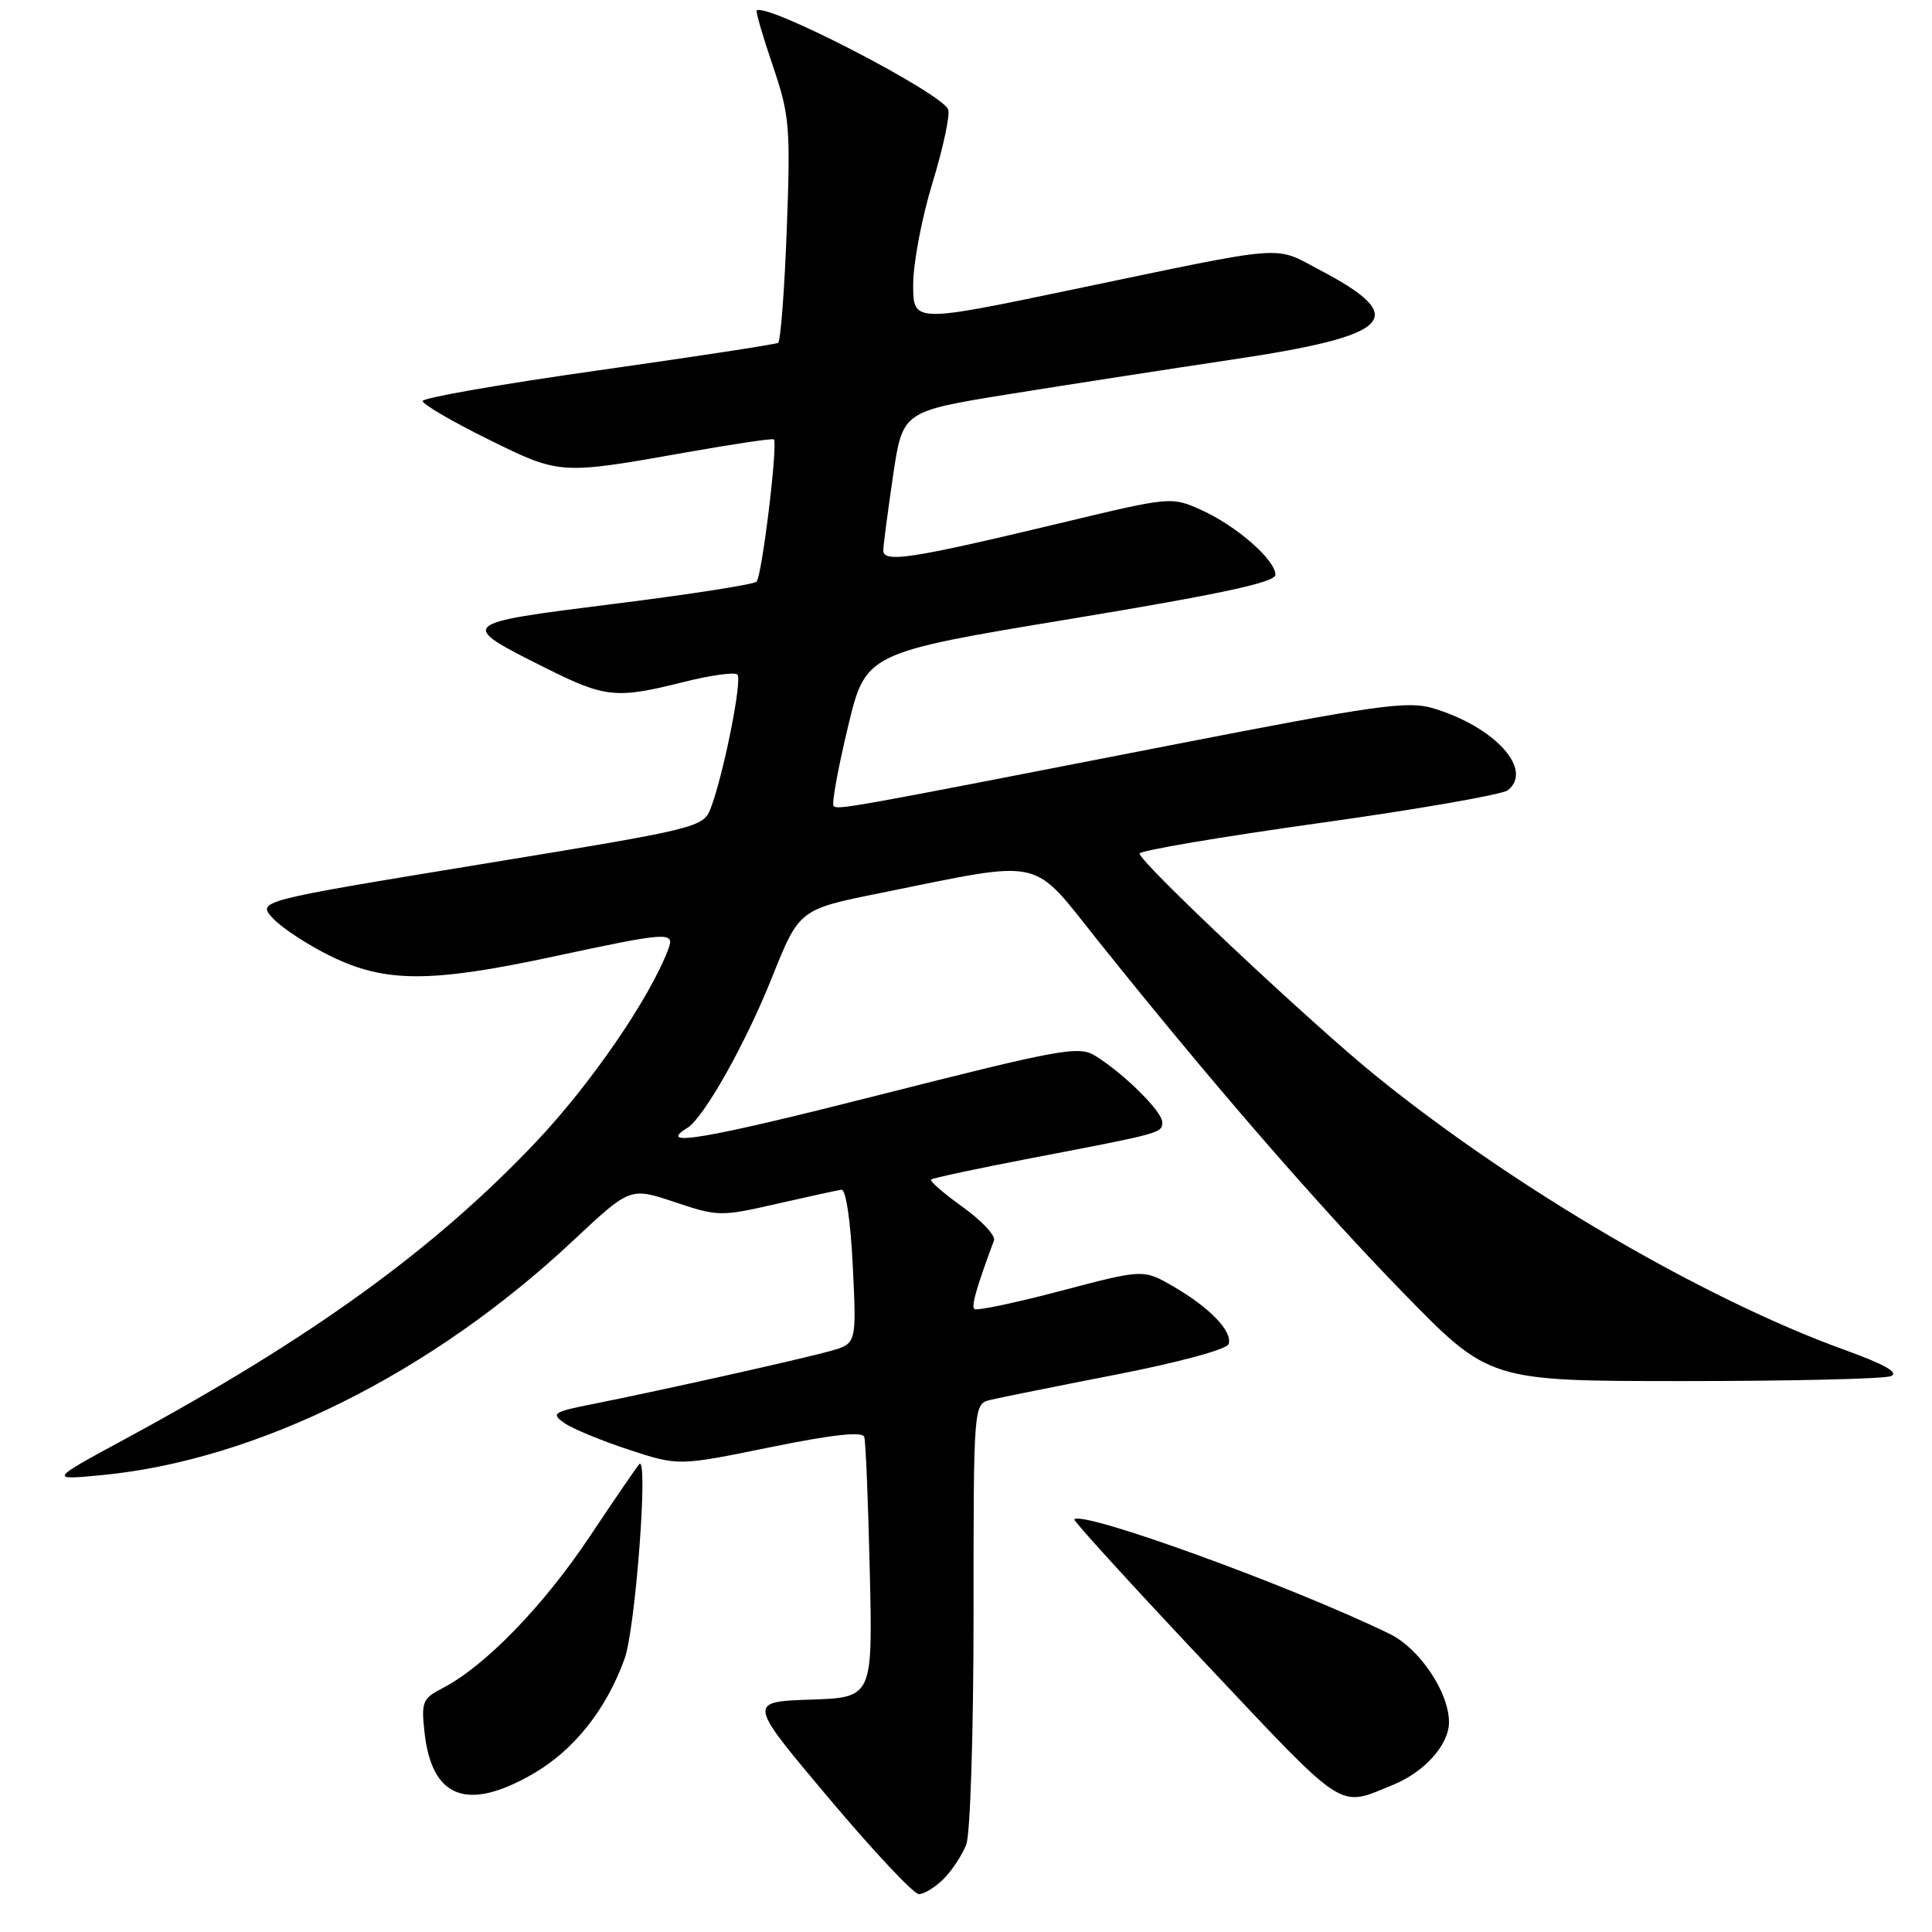 <?xml version="1.0" encoding="UTF-8" standalone="no"?>
<!DOCTYPE svg PUBLIC "-//W3C//DTD SVG 1.1//EN" "http://www.w3.org/Graphics/SVG/1.1/DTD/svg11.dtd" >
<svg xmlns="http://www.w3.org/2000/svg" xmlns:xlink="http://www.w3.org/1999/xlink" version="1.1" viewBox="0 0 256 256">
 <g >
 <path fill="currentColor"
d=" M 125.04 248.96 C 126.16 247.84 127.51 245.78 128.04 244.39 C 128.57 243.00 129.00 229.37 129.00 213.95 C 129.00 186.04 129.00 186.04 131.25 185.49 C 132.49 185.19 140.00 183.68 147.95 182.13 C 156.16 180.53 162.57 178.79 162.80 178.10 C 163.35 176.44 160.31 173.26 155.50 170.48 C 151.50 168.16 151.50 168.16 140.55 171.05 C 134.53 172.64 129.38 173.72 129.11 173.45 C 128.69 173.03 129.37 170.64 131.71 164.36 C 131.94 163.73 130.08 161.74 127.57 159.94 C 125.06 158.14 123.17 156.50 123.37 156.30 C 123.56 156.10 129.53 154.83 136.61 153.47 C 154.06 150.12 154.00 150.14 154.00 148.68 C 154.00 147.28 148.92 142.25 145.13 139.90 C 142.95 138.55 140.62 138.97 116.38 145.12 C 93.42 150.95 86.83 152.07 91.08 149.45 C 93.28 148.09 98.81 138.25 102.30 129.50 C 105.90 120.50 105.90 120.50 116.70 118.32 C 138.69 113.89 136.51 113.42 145.50 124.66 C 160.44 143.34 174.48 159.54 185.88 171.25 C 197.33 183.00 197.33 183.00 223.08 183.00 C 237.25 183.00 249.60 182.71 250.54 182.35 C 251.70 181.90 249.77 180.80 244.37 178.85 C 225.81 172.12 200.93 157.59 182.50 142.71 C 173.84 135.72 151.00 114.25 151.00 113.10 C 151.00 112.71 161.69 110.90 174.75 109.07 C 187.81 107.25 199.08 105.28 199.80 104.71 C 203.23 101.97 198.05 96.29 189.87 93.84 C 186.52 92.84 182.32 93.43 154.78 98.81 C 112.01 107.16 111.00 107.34 110.45 106.79 C 110.19 106.52 111.03 101.85 112.34 96.40 C 114.70 86.50 114.70 86.50 141.85 82.01 C 161.85 78.70 169.00 77.16 169.00 76.16 C 169.00 74.19 163.85 69.69 159.21 67.59 C 155.20 65.79 155.19 65.79 140.35 69.35 C 120.55 74.09 116.99 74.63 117.04 72.88 C 117.07 72.12 117.65 67.68 118.34 63.00 C 119.60 54.51 119.60 54.51 133.55 52.25 C 141.22 51.02 154.62 48.94 163.32 47.64 C 184.62 44.46 186.93 42.11 174.94 35.81 C 168.67 32.51 171.16 32.31 142.25 38.34 C 121.00 42.78 121.00 42.78 121.00 37.69 C 121.00 34.89 122.15 28.82 123.57 24.19 C 124.98 19.57 125.91 15.21 125.64 14.51 C 124.80 12.32 101.43 0.24 100.27 1.40 C 100.12 1.54 101.08 4.84 102.40 8.71 C 104.63 15.28 104.76 16.78 104.25 30.41 C 103.95 38.47 103.43 45.23 103.10 45.43 C 102.77 45.63 92.04 47.27 79.25 49.08 C 66.46 50.89 56.00 52.71 56.00 53.14 C 56.00 53.56 59.86 55.82 64.59 58.16 C 74.21 62.92 74.14 62.92 90.88 59.95 C 97.15 58.84 102.39 58.06 102.54 58.22 C 103.10 58.80 100.95 76.44 100.24 77.08 C 99.83 77.45 91.29 78.78 81.26 80.03 C 60.61 82.62 60.58 82.65 72.25 88.49 C 80.23 92.48 81.61 92.62 90.58 90.37 C 94.15 89.47 97.36 89.03 97.71 89.38 C 98.39 90.06 95.85 102.74 94.17 107.10 C 93.18 109.65 92.61 109.79 63.59 114.54 C 34.02 119.39 34.02 119.39 36.20 121.72 C 37.41 123.00 40.85 125.25 43.85 126.71 C 51.04 130.23 57.05 130.24 73.32 126.75 C 88.60 123.47 89.43 123.42 88.56 125.75 C 86.13 132.22 78.32 143.61 71.00 151.34 C 57.50 165.59 41.22 177.35 16.55 190.69 C 6.50 196.13 6.50 196.13 13.50 195.46 C 34.04 193.49 57.19 181.98 75.93 164.40 C 83.50 157.31 83.50 157.31 89.39 159.28 C 95.11 161.20 95.51 161.21 102.89 159.52 C 107.08 158.57 110.95 157.72 111.50 157.64 C 112.08 157.56 112.71 161.78 113.00 167.77 C 113.50 178.05 113.50 178.05 110.00 179.02 C 106.10 180.11 87.68 184.22 78.66 186.02 C 73.29 187.08 72.97 187.29 74.77 188.55 C 75.85 189.31 79.69 190.90 83.32 192.09 C 89.90 194.25 89.90 194.25 102.04 191.77 C 110.33 190.08 114.29 189.65 114.52 190.40 C 114.71 191.00 115.04 199.02 115.25 208.21 C 115.64 224.93 115.64 224.93 107.36 225.21 C 99.08 225.50 99.08 225.50 109.79 238.23 C 115.68 245.23 121.06 250.97 121.75 250.98 C 122.44 250.99 123.92 250.08 125.04 248.96 Z  M 184.61 236.49 C 188.77 234.79 192.00 231.17 192.00 228.20 C 192.00 224.24 188.09 218.42 184.14 216.50 C 171.06 210.14 143.52 200.14 142.35 201.32 C 142.18 201.49 149.98 210.04 159.67 220.33 C 178.60 240.41 177.21 239.51 184.61 236.49 Z  M 70.55 235.09 C 76.01 231.95 80.29 226.61 82.76 219.80 C 84.19 215.88 85.94 192.78 84.71 194.00 C 84.44 194.28 81.46 198.62 78.10 203.66 C 72.01 212.79 64.26 220.78 58.69 223.66 C 55.97 225.07 55.80 225.50 56.26 229.63 C 57.24 238.27 61.90 240.05 70.55 235.09 Z "/>
</g>
</svg>
